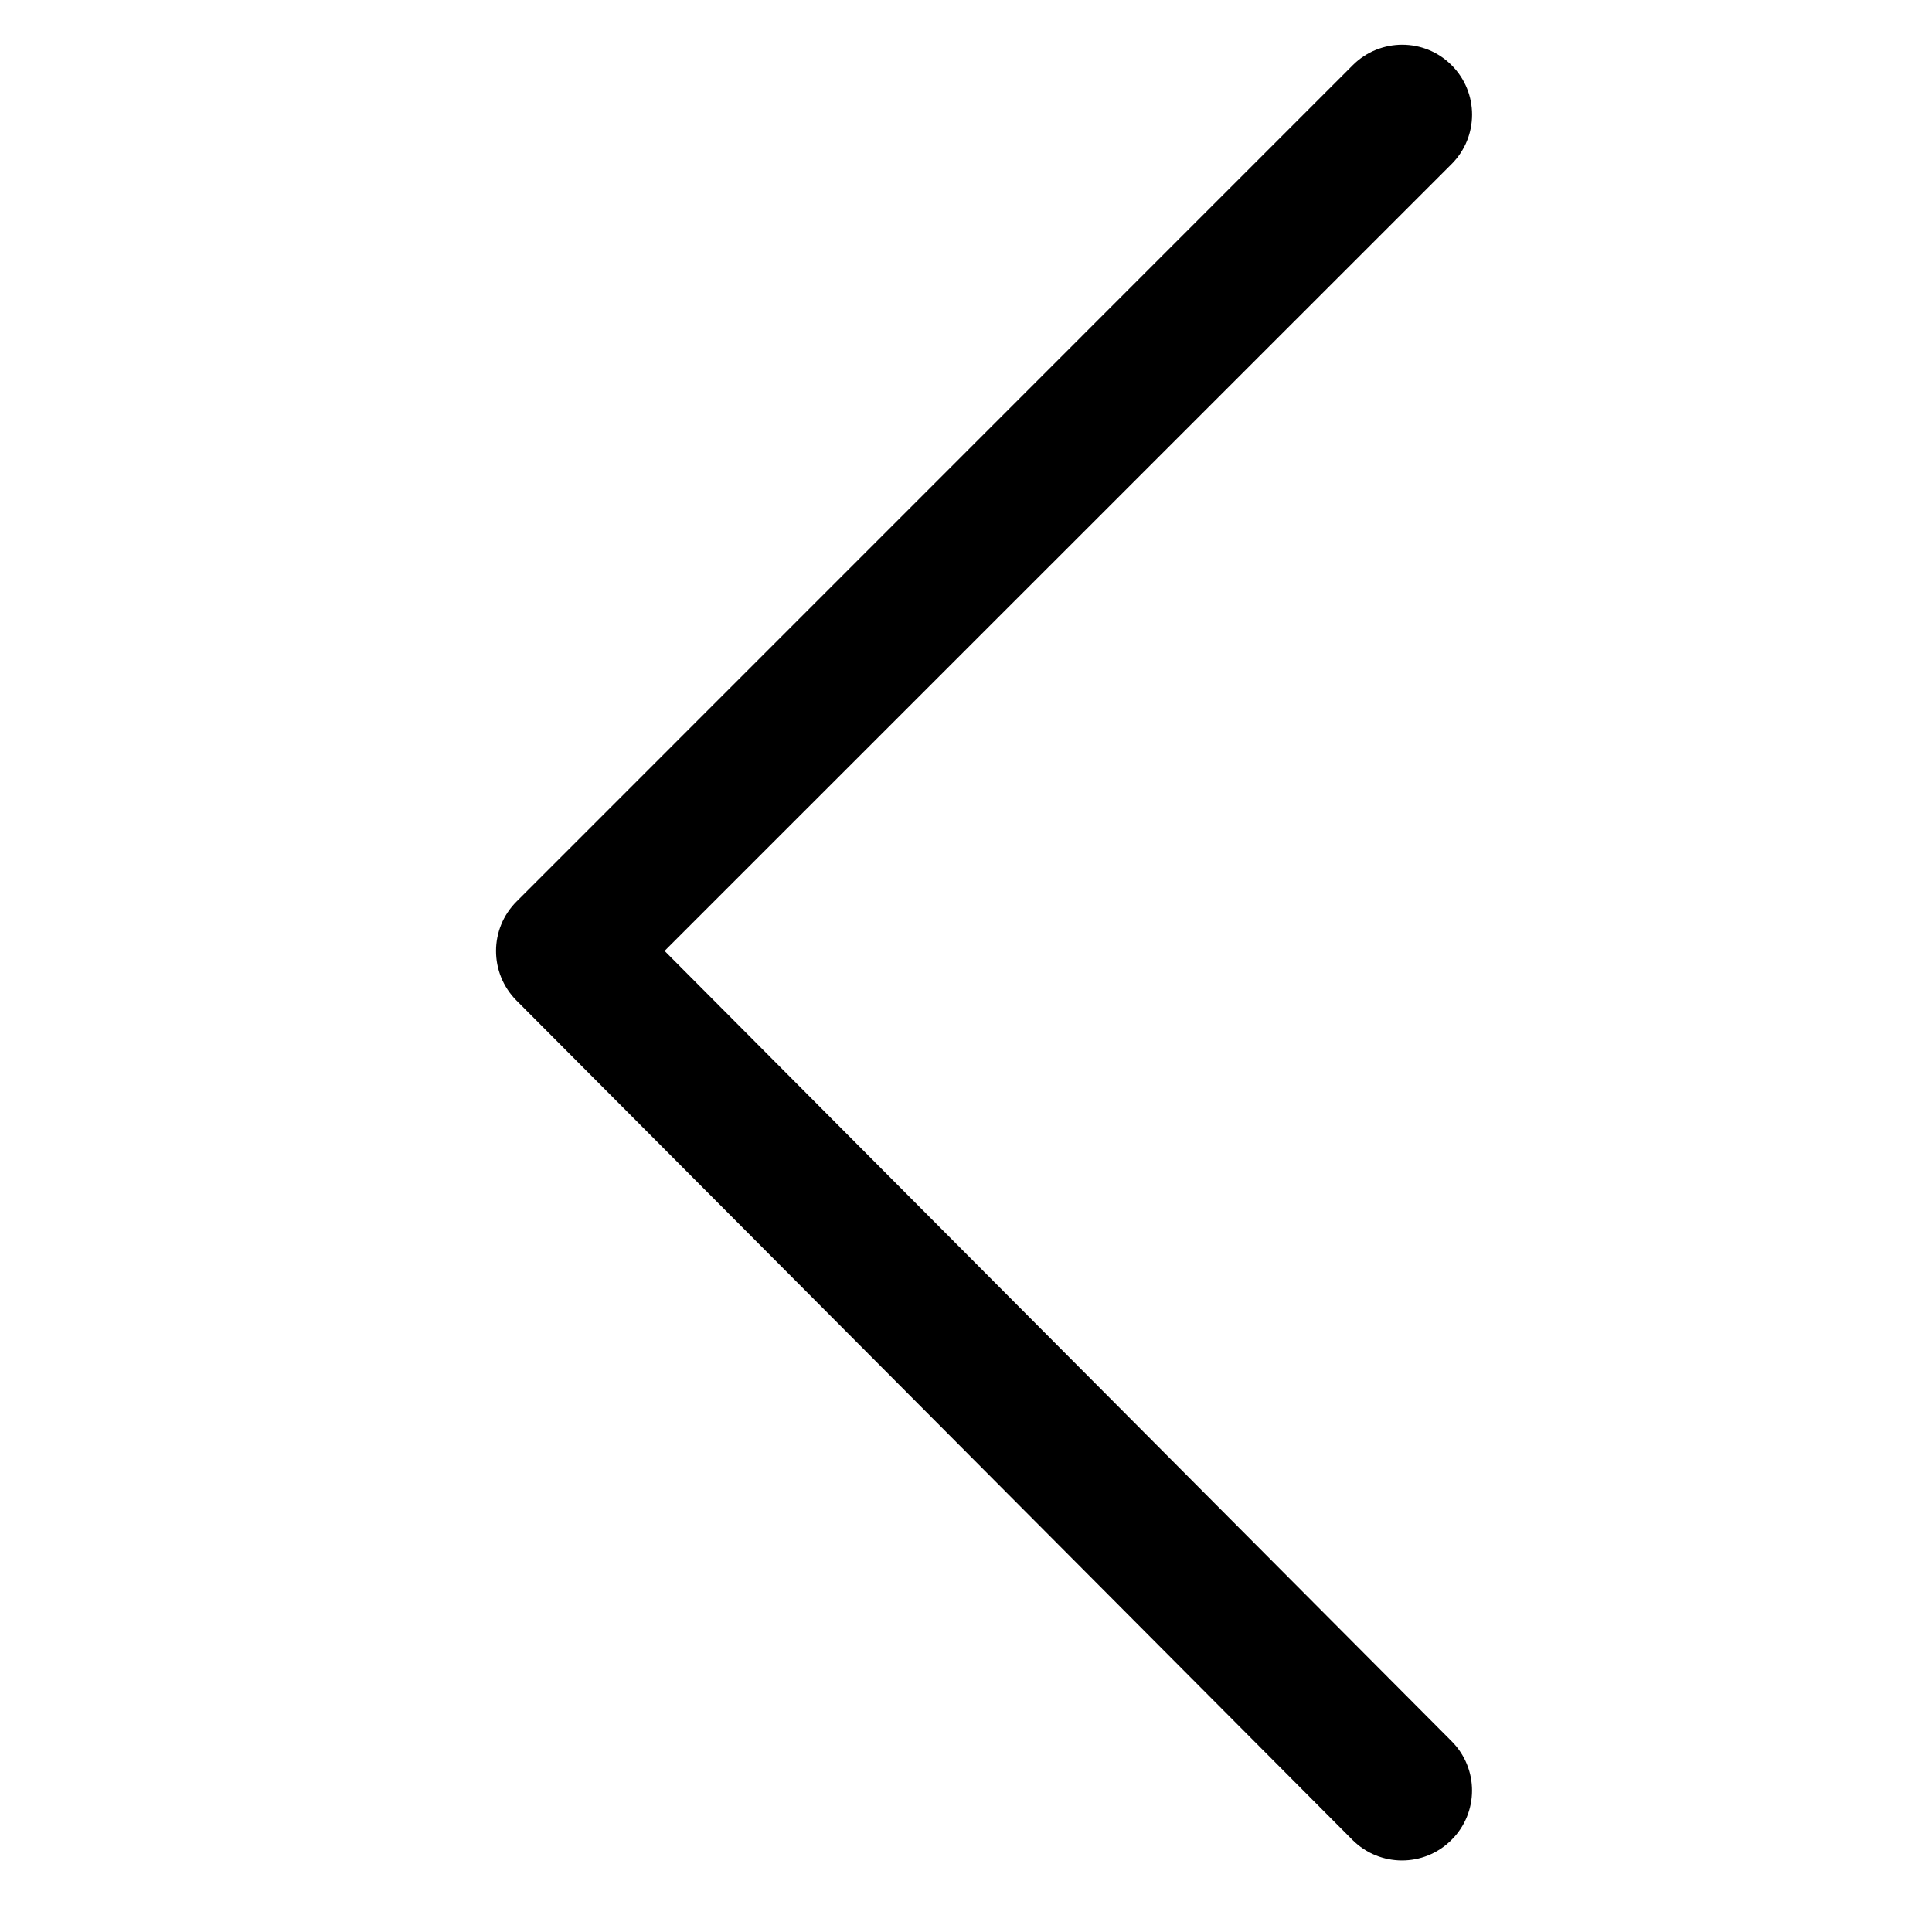 <?xml version="1.0" encoding="utf-8"?>
<svg xmlns="http://www.w3.org/2000/svg" x="0px" y="0px" xmlns:xlink="http://www.w3.org/1999/xlink" viewBox="0 0 128 128" enable-background="new 0 0 128 128">
  <g class="chevron-left">
    <path d="M34.206,66.275L89.605,121.9c1.808,1.808,4.738,1.817,6.55,0.009c1.826-1.801,1.826-4.742,0.018-6.549L44.03,63
	l52.143-52.132c1.808-1.81,1.808-4.742,0-6.549c-0.906-0.906-2.083-1.357-3.274-1.357c-1.177,0-2.373,0.451-3.275,1.357
	L34.224,59.726C32.412,61.536,32.412,64.456,34.206,66.275z"/>
  </g>
</svg>

